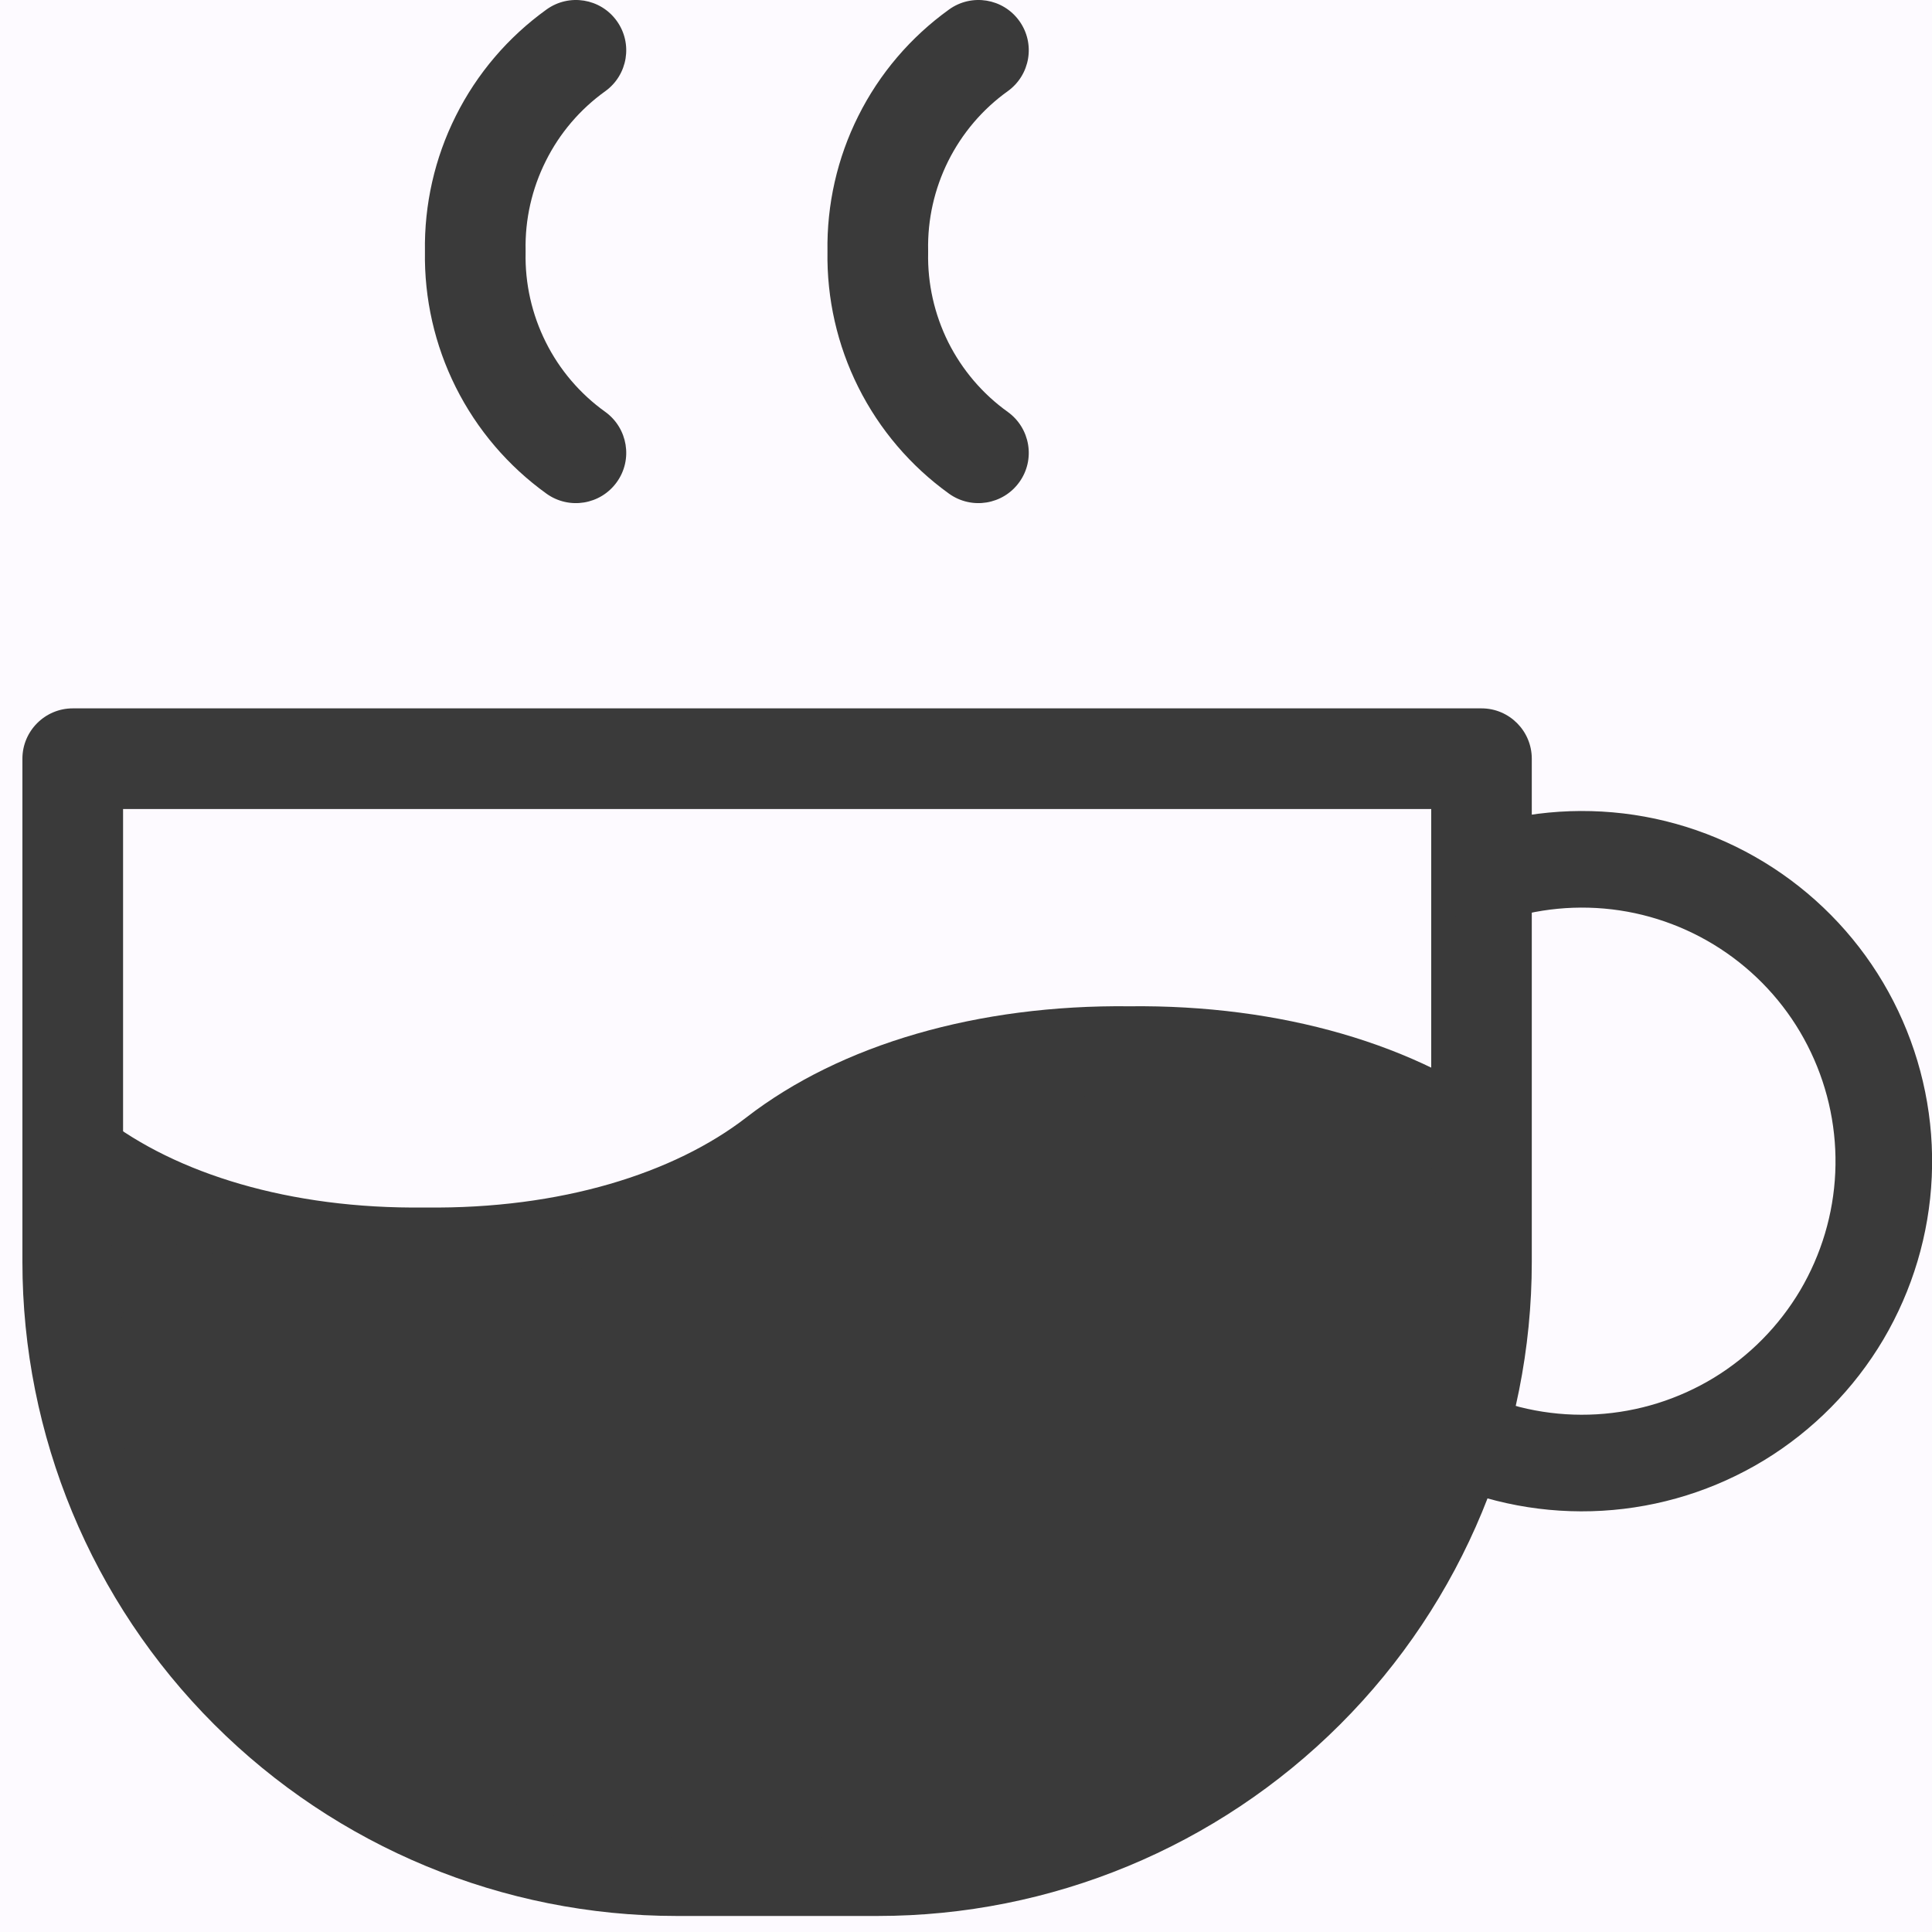 <svg width="20" height="20" viewBox="0 0 20 20" fill="none" xmlns="http://www.w3.org/2000/svg">
<rect width="20" height="20" fill="#F5F5F5"/>
<g id="About" clip-path="url(#clip0_3684_5359)">
<rect width="1280" height="5030" transform="translate(-315 -3571)" fill="#FDFAFF"/>
<g id="Preview Profiles">
<g id="Anita">
<g id="Text + Icons">
<g id="Coffee Chat">
<g id="Group">
<path id="Vector (Stroke)" fill-rule="evenodd" clip-rule="evenodd" d="M6.385 0.217C6.553 0.451 6.499 0.776 6.266 0.944C6.005 1.131 5.793 1.379 5.65 1.667C5.506 1.954 5.434 2.272 5.441 2.593C5.441 2.601 5.441 2.608 5.441 2.615C5.434 2.936 5.506 3.254 5.65 3.542C5.793 3.829 6.005 4.077 6.266 4.264C6.499 4.432 6.553 4.758 6.385 4.991C6.217 5.225 5.892 5.278 5.658 5.111C5.26 4.825 4.937 4.446 4.718 4.008C4.5 3.572 4.391 3.091 4.399 2.604C4.391 2.118 4.5 1.636 4.718 1.201C4.937 0.762 5.26 0.384 5.658 0.098C5.892 -0.07 6.217 -0.017 6.385 0.217ZM10.552 0.217C10.72 0.451 10.666 0.776 10.432 0.944C10.171 1.131 9.96 1.379 9.816 1.667C9.673 1.954 9.601 2.272 9.608 2.593C9.608 2.601 9.608 2.608 9.608 2.615C9.601 2.936 9.673 3.254 9.816 3.542C9.96 3.829 10.171 4.077 10.432 4.264C10.666 4.432 10.72 4.758 10.552 4.991C10.384 5.225 10.059 5.278 9.825 5.111C9.427 4.825 9.104 4.446 8.885 4.008C8.667 3.572 8.558 3.091 8.566 2.604C8.558 2.118 8.667 1.636 8.885 1.201C9.104 0.762 9.427 0.384 9.825 0.098C10.059 -0.07 10.384 -0.017 10.552 0.217ZM11.685 11.458C10.288 11.442 9.113 11.812 8.364 12.391C7.385 13.148 5.965 13.559 4.399 13.542C2.834 13.559 1.733 13.257 0.754 12.5C0.527 12.324 0.166 11.888 0.342 11.661C0.518 11.433 0.845 11.391 1.072 11.567C1.821 12.147 2.996 12.517 4.393 12.5L4.406 12.5C5.803 12.517 6.978 12.147 7.727 11.567C8.705 10.81 10.126 10.399 11.691 10.417C13.256 10.399 14.677 10.81 15.656 11.567C15.859 11.979 15.656 12.028 15.656 12.261C15.48 12.488 15.246 12.567 15.018 12.391C14.269 11.812 13.094 11.442 11.697 11.458H11.685Z" fill="#3A3A3A"/>
<path id="Vector (Stroke)_2" fill-rule="evenodd" clip-rule="evenodd" d="M0.232 7.854C0.232 7.567 0.466 7.333 0.753 7.333H15.337C15.624 7.333 15.857 7.567 15.857 7.854V13.063C15.857 14.858 15.144 16.581 13.874 17.85C12.604 19.12 10.882 19.834 9.087 19.834H7.003C5.208 19.834 3.485 19.12 2.216 17.85C0.946 16.581 0.232 14.858 0.232 13.063V7.854ZM1.274 8.375V13.063C1.274 14.582 1.878 16.039 2.952 17.114C4.027 18.188 5.484 18.792 7.003 18.792H9.087C10.606 18.792 12.063 18.188 13.138 17.114C14.212 16.039 14.816 14.582 14.816 13.063V8.375H1.274Z" fill="#3A3A3A"/>
<path id="Vector" d="M15.072 14.861C15.537 15.074 16.048 15.17 16.559 15.14C17.07 15.11 17.566 14.955 18.003 14.689C18.44 14.422 18.805 14.052 19.066 13.612C19.326 13.171 19.475 12.674 19.498 12.162C19.521 11.651 19.418 11.142 19.198 10.679C18.979 10.217 18.649 9.816 18.238 9.511C17.827 9.206 17.347 9.006 16.841 8.93C16.334 8.854 15.817 8.904 15.335 9.074" stroke="#3A3A3A" stroke-linecap="round" stroke-linejoin="round"/>
</g>
<path id="Ellipse 77" d="M14.813 12.021C15.127 14 14.813 18.867 8.627 19C5.127 19.5 0.627 17 1.273 13.584C0.228 11.5 3.875 14.626 7.521 12.543C8.772 10.8 14.693 11.265 14.813 12.021Z" fill="#3A3A3A"/>
</g>
</g>
</g>
</g>
</g>
<defs>
<clipPath id="clip0_3684_5359">
<rect width="1280" height="5030" fill="white" transform="translate(-315 -3571)"/>
</clipPath>
</defs>
</svg>
